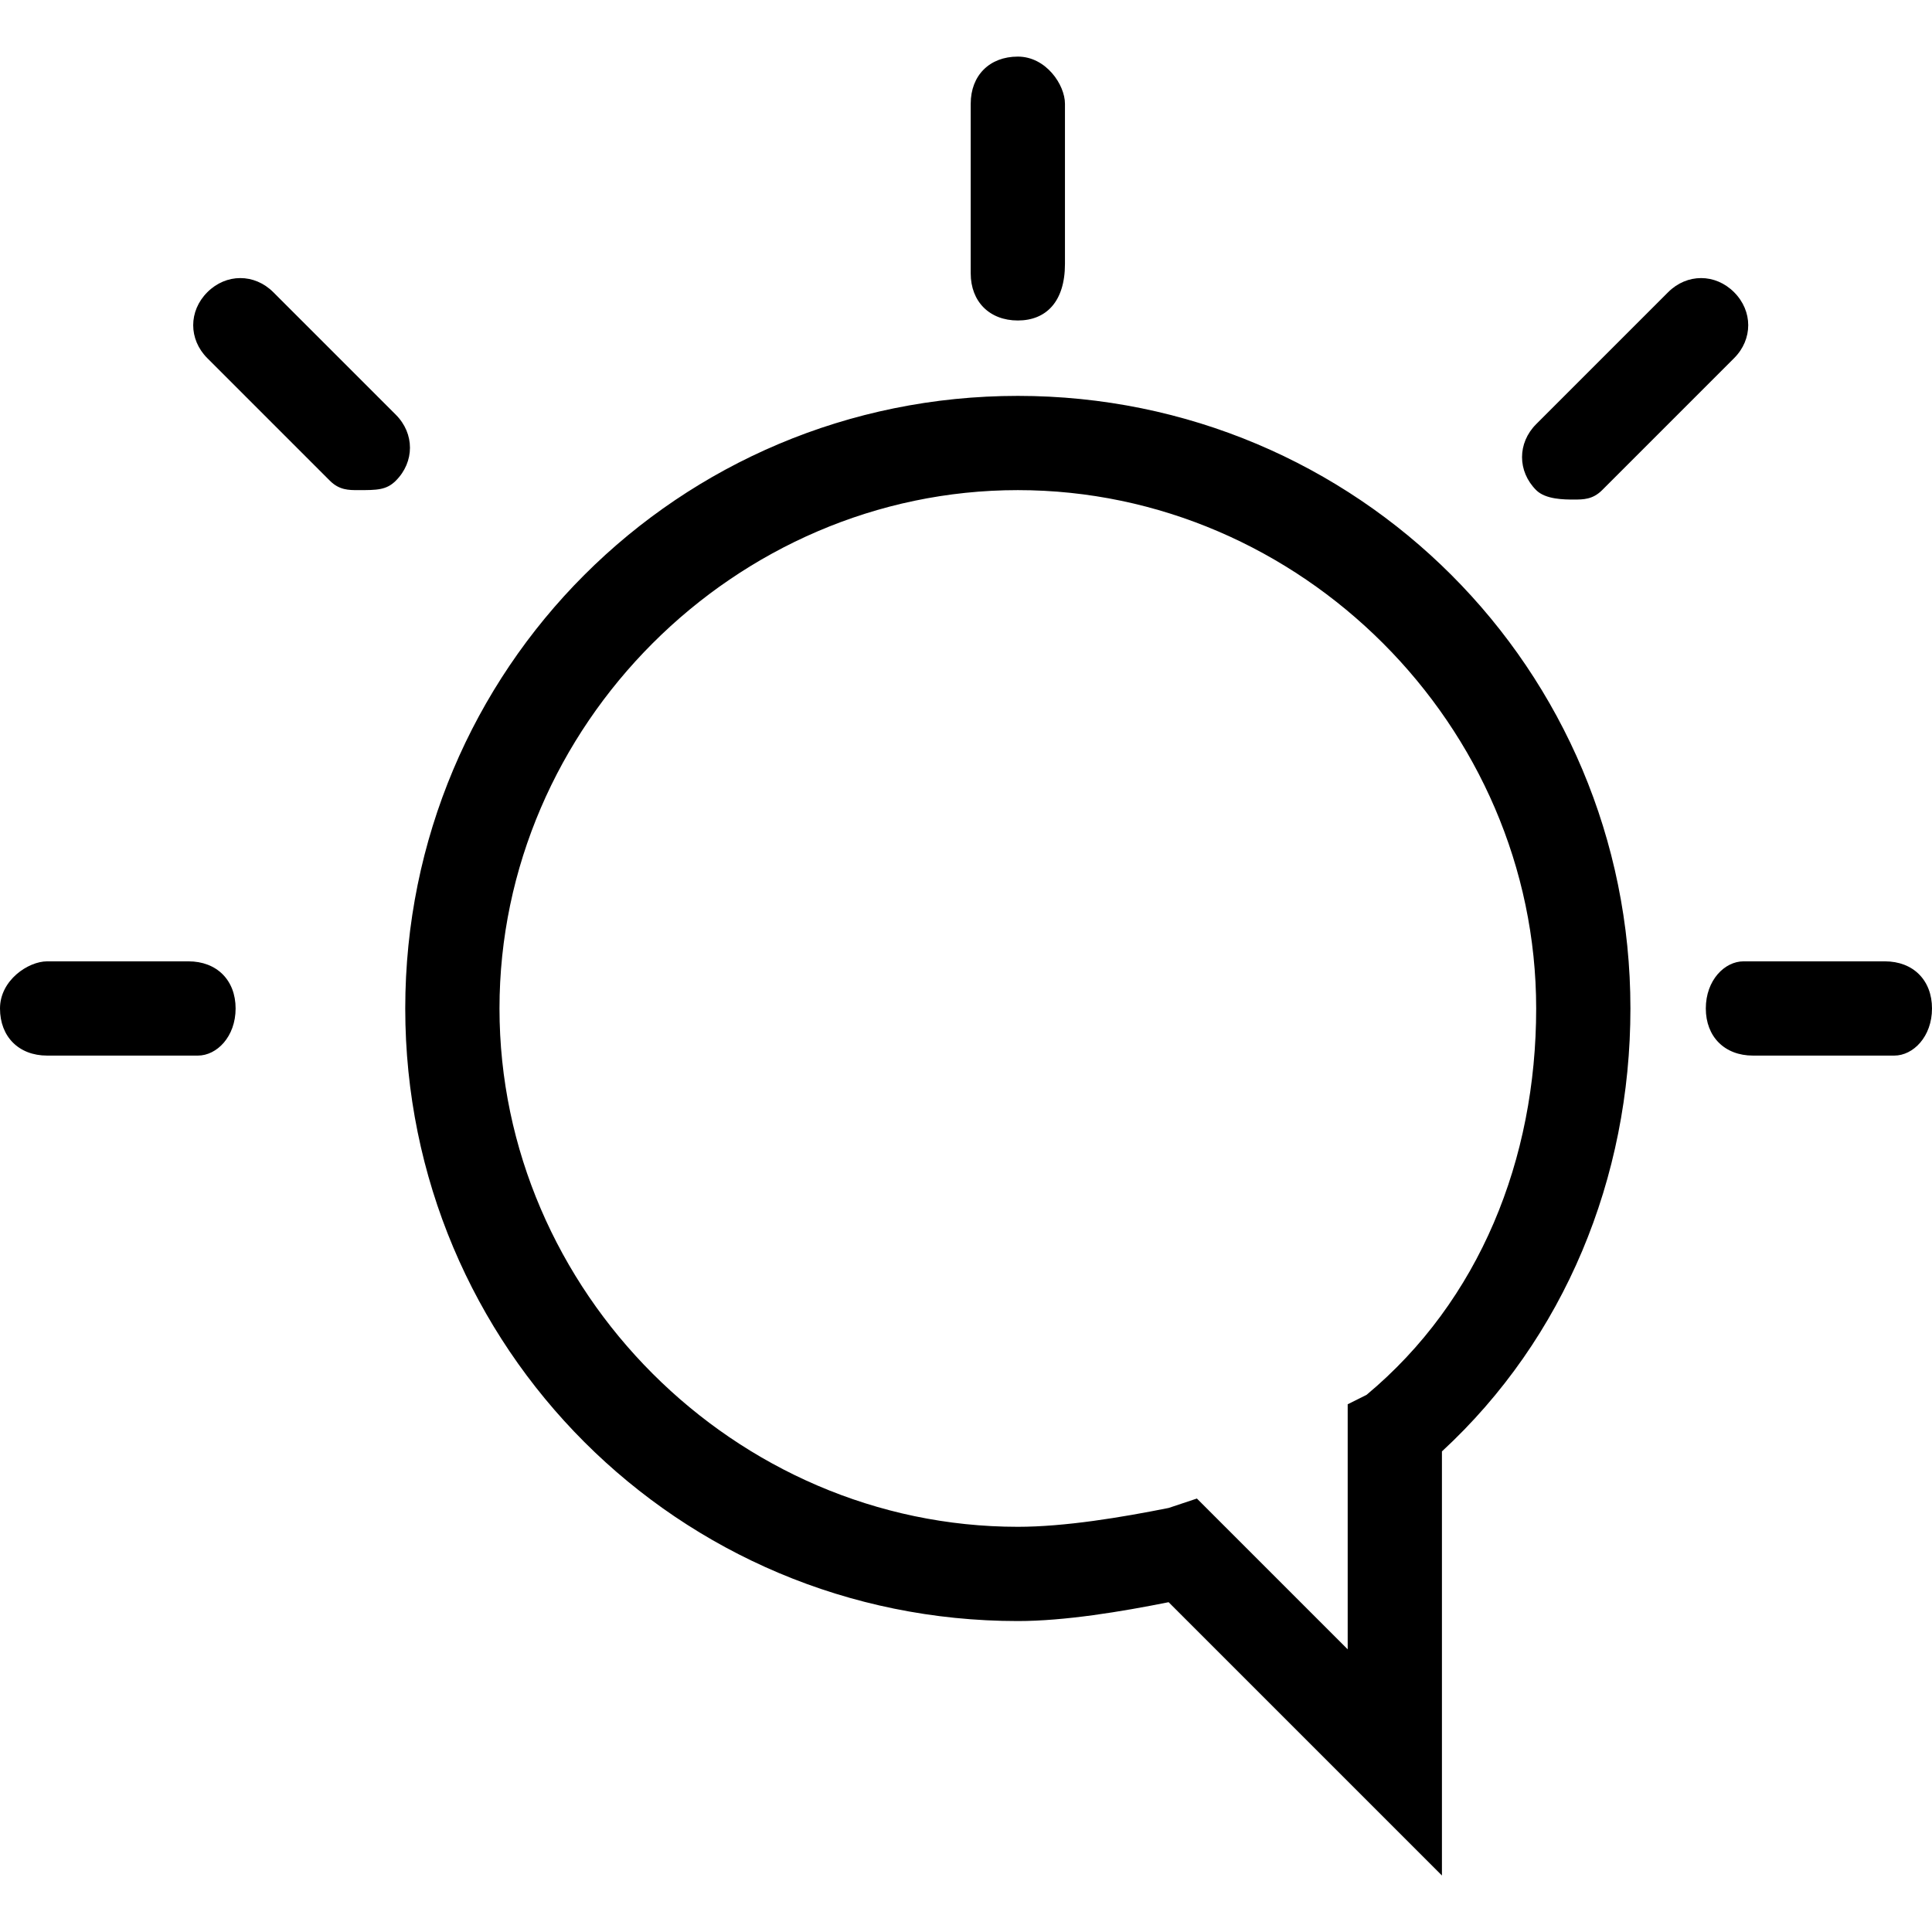 <?xml version="1.0" encoding="utf-8"?>
<svg version="1.1" xmlns="http://www.w3.org/2000/svg" xmlns:xlink="http://www.w3.org/1999/xlink" x="0px" y="0px" viewBox="0 0 1024 1024" xml:space="preserve">
 <path d="M104.898,559.483C104.898,559.483,24.976,559.483,24.976,559.483C9.99,559.483,0,549.493,0,534.508C0,519.522,14.985,509.532,24.976,509.532C24.976,509.532,99.902,509.532,99.902,509.532C114.888,509.532,124.878,519.522,124.878,534.508C124.878,549.493,114.888,559.483,104.898,559.483C104.898,559.483,104.898,559.483,104.898,559.483M189.815,259.776C184.82,259.776,179.824,259.776,174.829,254.781C174.829,254.781,109.893,189.844,109.893,189.844C99.902,179.854,99.902,164.869,109.893,154.879C119.883,144.888,134.868,144.888,144.859,154.879C144.859,154.879,209.795,219.815,209.795,219.815C219.785,229.805,219.785,244.791,209.795,254.781C204.8,259.776,199.805,259.776,189.815,259.776C189.815,259.776,189.815,259.776,189.815,259.776M539.473,169.864C524.488,169.864,514.498,159.874,514.498,144.888C514.498,144.888,514.498,54.976,514.498,54.976C514.498,39.991,524.488,30,539.473,30C554.459,30,564.449,44.986,564.449,54.976C564.449,54.976,564.449,139.893,564.449,139.893C564.449,159.874,554.459,169.864,539.473,169.864C539.473,169.864,539.473,169.864,539.473,169.864M834.185,264.771C829.19,264.771,819.2,264.771,814.205,259.776C804.215,249.786,804.215,234.8,814.205,224.81C814.205,224.81,884.137,154.879,884.137,154.879C894.127,144.888,909.112,144.888,919.102,154.879C929.093,164.869,929.093,179.854,919.102,189.844C919.102,189.844,849.171,259.776,849.171,259.776C844.176,264.771,839.18,264.771,834.185,264.771C834.185,264.771,834.185,264.771,834.185,264.771M1004.02,559.483C1004.02,559.483,929.093,559.483,929.093,559.483C914.107,559.483,904.117,549.493,904.117,534.508C904.117,519.522,914.107,509.532,924.098,509.532C924.098,509.532,999.024,509.532,999.024,509.532C1014.01,509.532,1024,519.522,1024,534.508C1024,549.493,1014.01,559.483,1004.02,559.483C1004.02,559.483,1004.02,559.483,1004.02,559.483M764.254,994.059C764.254,994.059,619.395,849.2,619.395,849.2C594.42,854.196,564.449,859.191,539.473,859.191C359.649,859.191,214.79,714.332,214.79,534.508C214.79,354.683,359.649,209.825,539.473,209.825C719.298,209.825,864.156,354.683,864.156,534.508C864.156,624.42,829.19,709.337,764.254,769.279C764.254,769.279,764.254,994.059,764.254,994.059C764.254,994.059,764.254,994.059,764.254,994.059M634.38,794.254C634.38,794.254,714.302,874.176,714.302,874.176C714.302,874.176,714.302,744.303,714.302,744.303C714.302,744.303,724.293,739.308,724.293,739.308C784.234,689.357,814.205,614.43,814.205,534.508C814.205,384.654,689.327,259.776,539.473,259.776C389.62,259.776,264.741,384.654,264.741,534.508C264.741,684.361,389.62,809.239,539.473,809.239C564.449,809.239,594.42,804.244,619.395,799.249C619.395,799.249,634.38,794.254,634.38,794.254C634.38,794.254,634.38,794.254,634.38,794.254" />
</svg>
